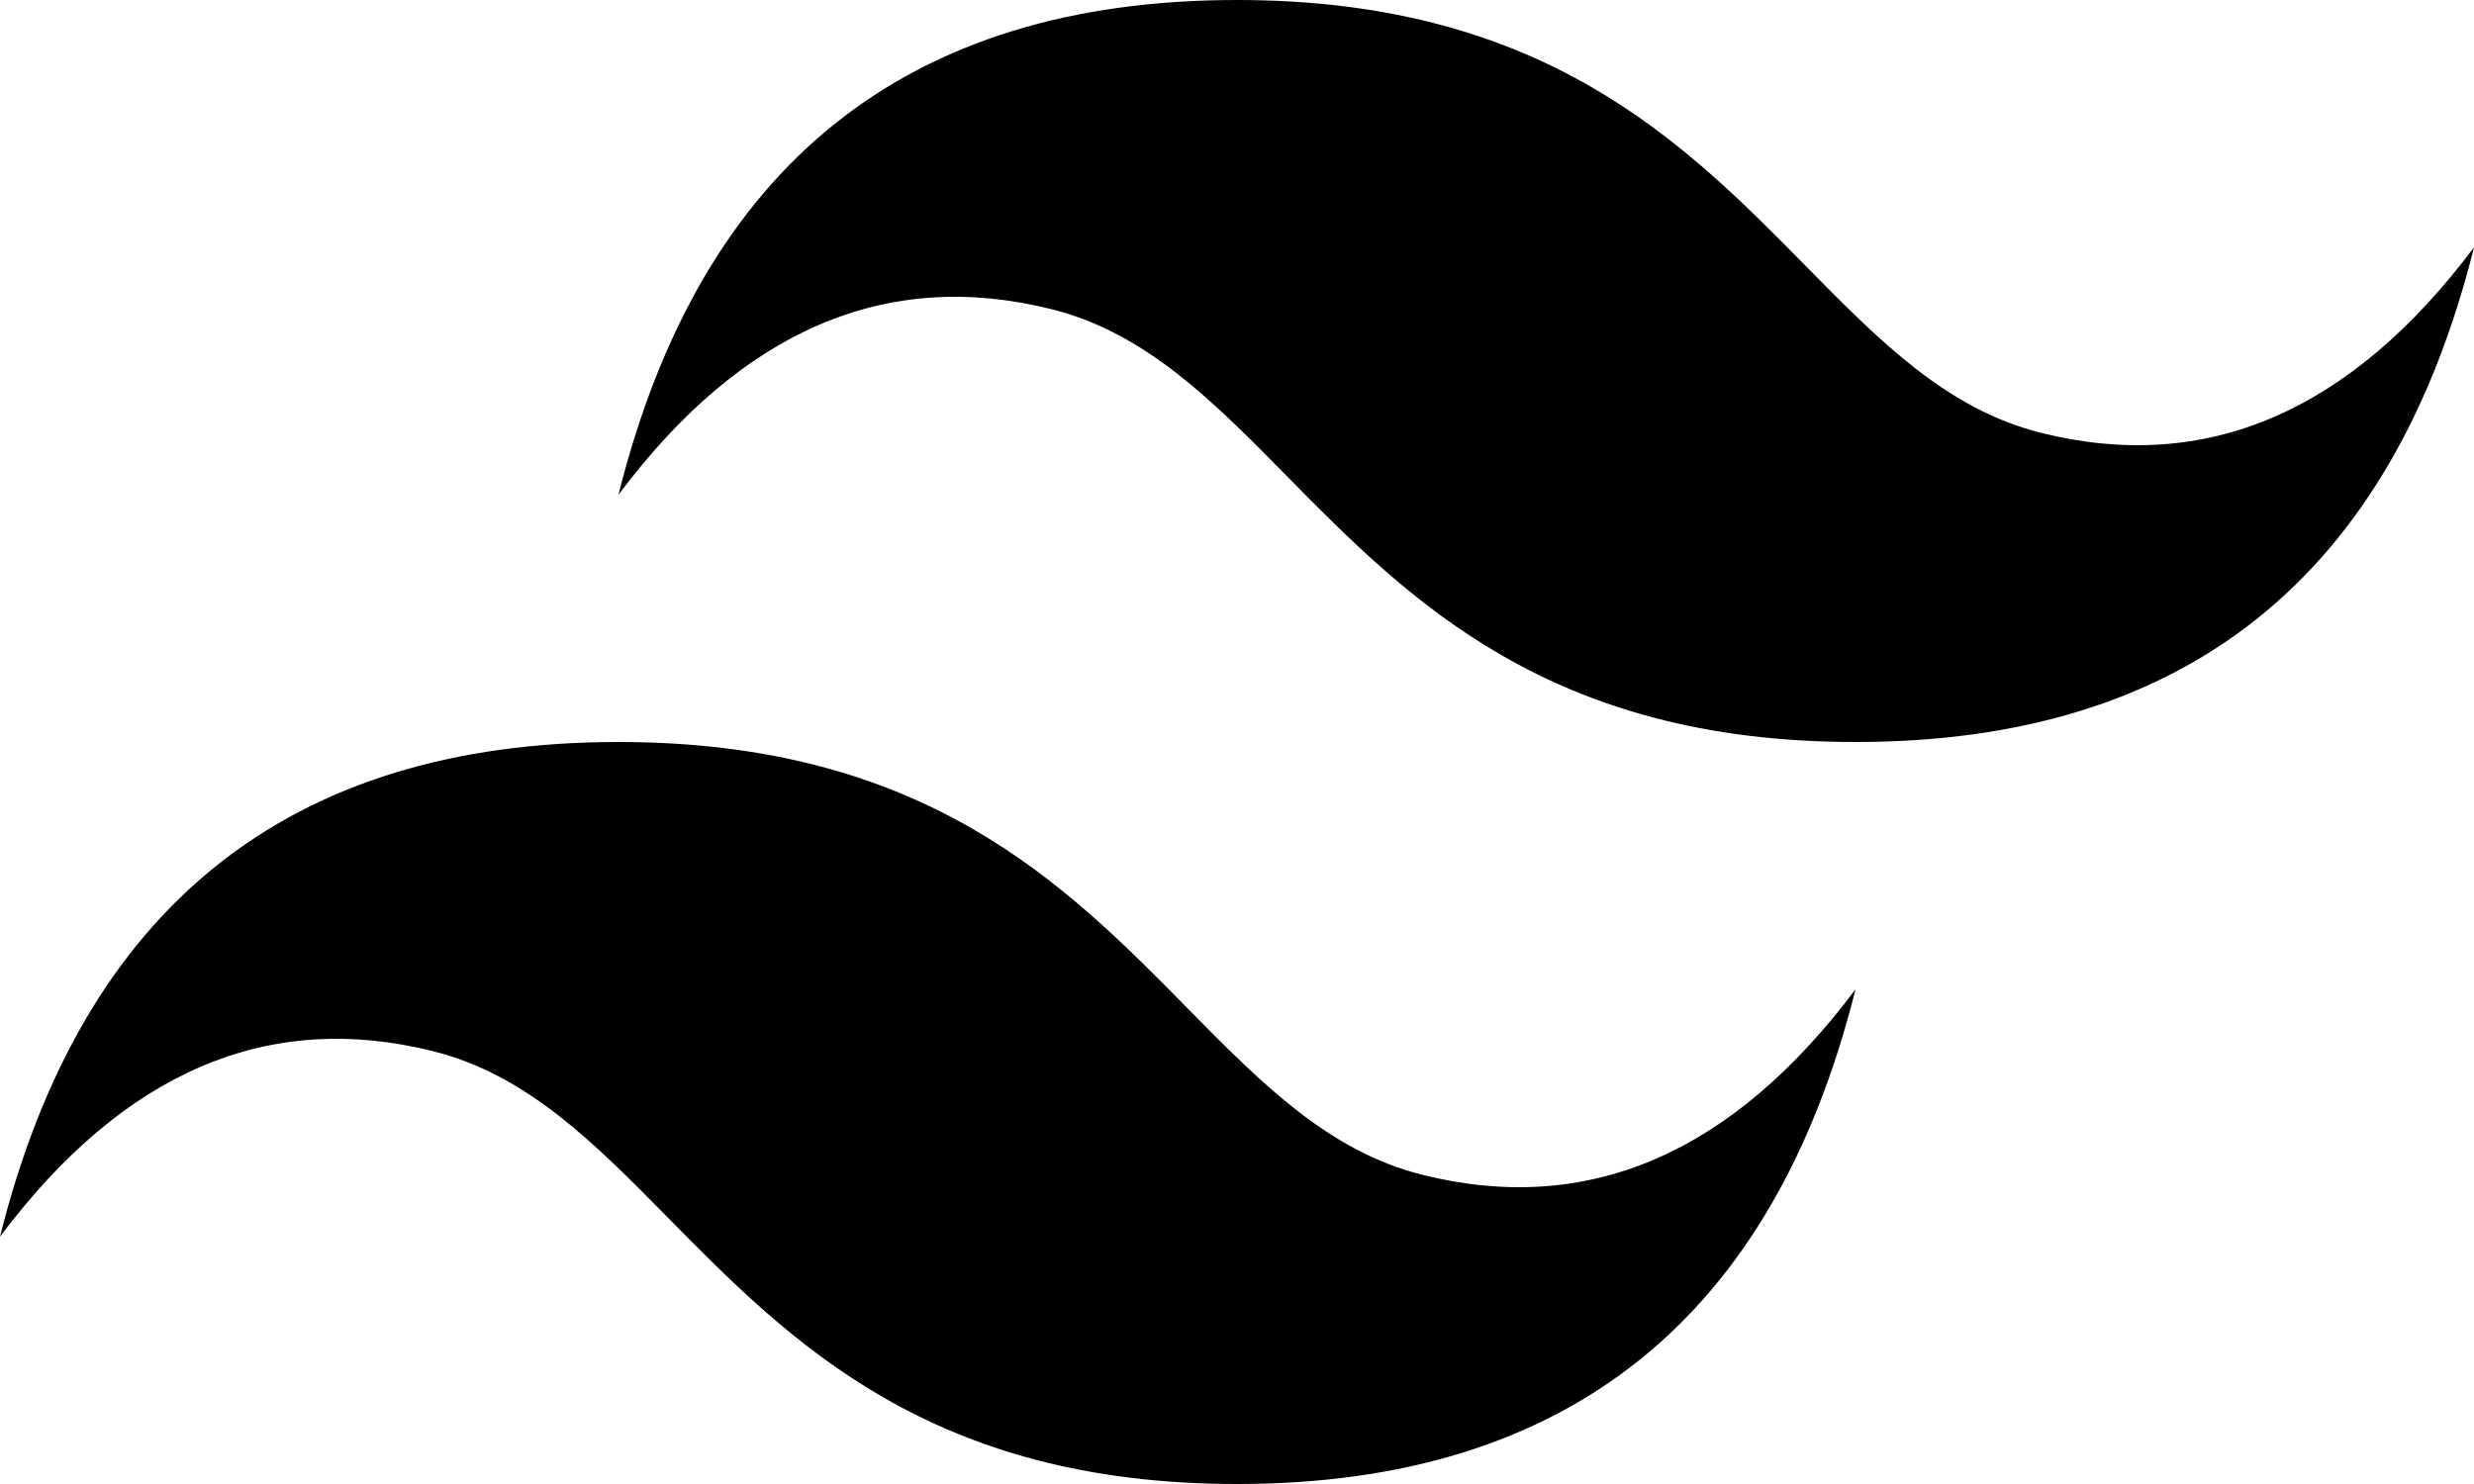 <svg width="40" height="24" viewBox="0 0 40 24" fill="none" xmlns="http://www.w3.org/2000/svg">
<path d="M20 0C14.667 0 11.333 2.667 10 8C12 5.333 14.333 4.333 17 5C18.522 5.38 19.608 6.483 20.813 7.707C22.775 9.697 25.043 12 30 12C35.333 12 38.667 9.333 40 4C38 6.667 35.667 7.667 33 7C31.478 6.62 30.392 5.517 29.187 4.293C27.227 2.303 24.958 0 20 0ZM10 12C4.667 12 1.333 14.667 0 20C2 17.333 4.333 16.333 7 17C8.522 17.38 9.608 18.483 10.813 19.707C12.775 21.697 15.043 24 20 24C25.333 24 28.667 21.333 30 16C28 18.667 25.667 19.667 23 19C21.478 18.62 20.392 17.517 19.187 16.293C17.227 14.303 14.958 12 10 12Z" fill="black"/>
</svg>
